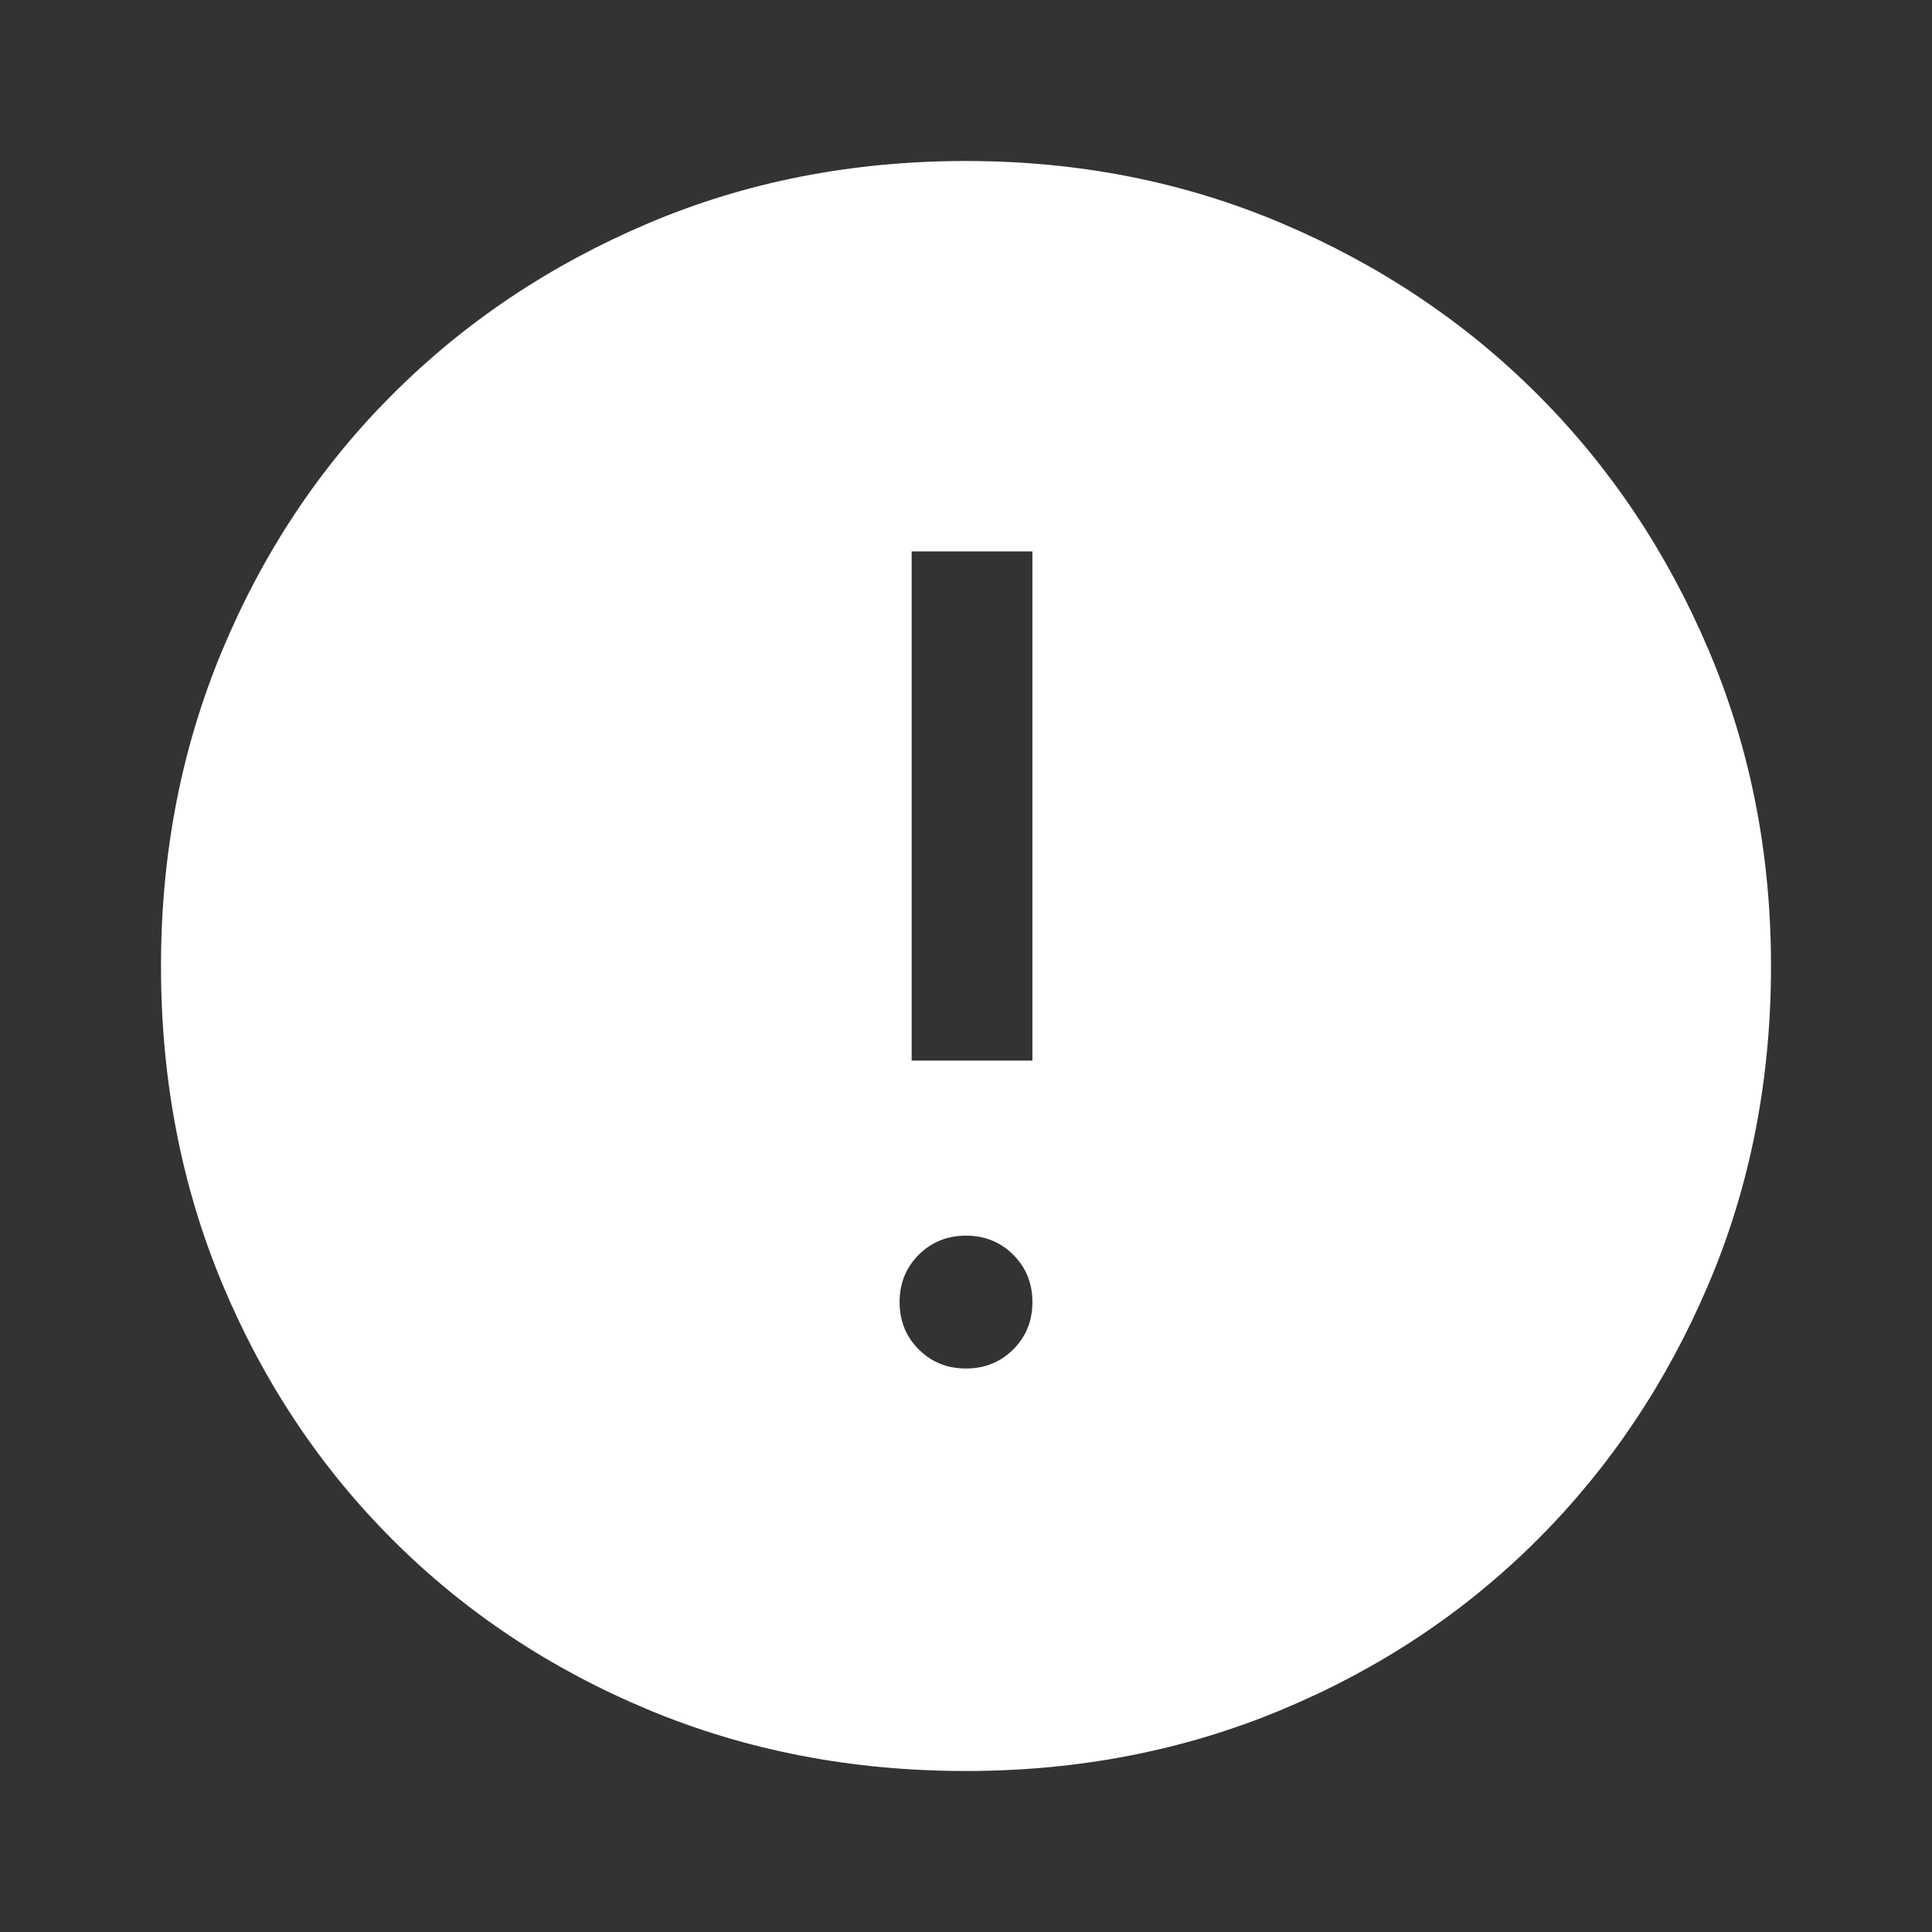 <svg xmlns="http://www.w3.org/2000/svg" height="48" width="48" fill="#ffffff"><rect width="100%" height="100%" fill="#333333" stroke="none"/><path d="M24 44Q19.75 44 16.1 42.475Q12.45 40.95 9.75 38.25Q7.05 35.55 5.525 31.9Q4 28.25 4 24Q4 19.8 5.525 16.15Q7.05 12.5 9.75 9.8Q12.45 7.1 16.1 5.55Q19.75 4 24 4Q28.2 4 31.85 5.55Q35.5 7.1 38.2 9.8Q40.9 12.5 42.45 16.15Q44 19.8 44 24Q44 28.25 42.45 31.9Q40.9 35.55 38.2 38.25Q35.5 40.95 31.85 42.475Q28.2 44 24 44ZM22.65 26.35H25.65V13.7H22.65ZM24 34Q24.7 34 25.175 33.525Q25.65 33.05 25.65 32.35Q25.65 31.65 25.175 31.175Q24.7 30.7 24 30.7Q23.3 30.7 22.825 31.175Q22.35 31.65 22.35 32.35Q22.35 33.05 22.825 33.525Q23.3 34 24 34Z"/></svg>